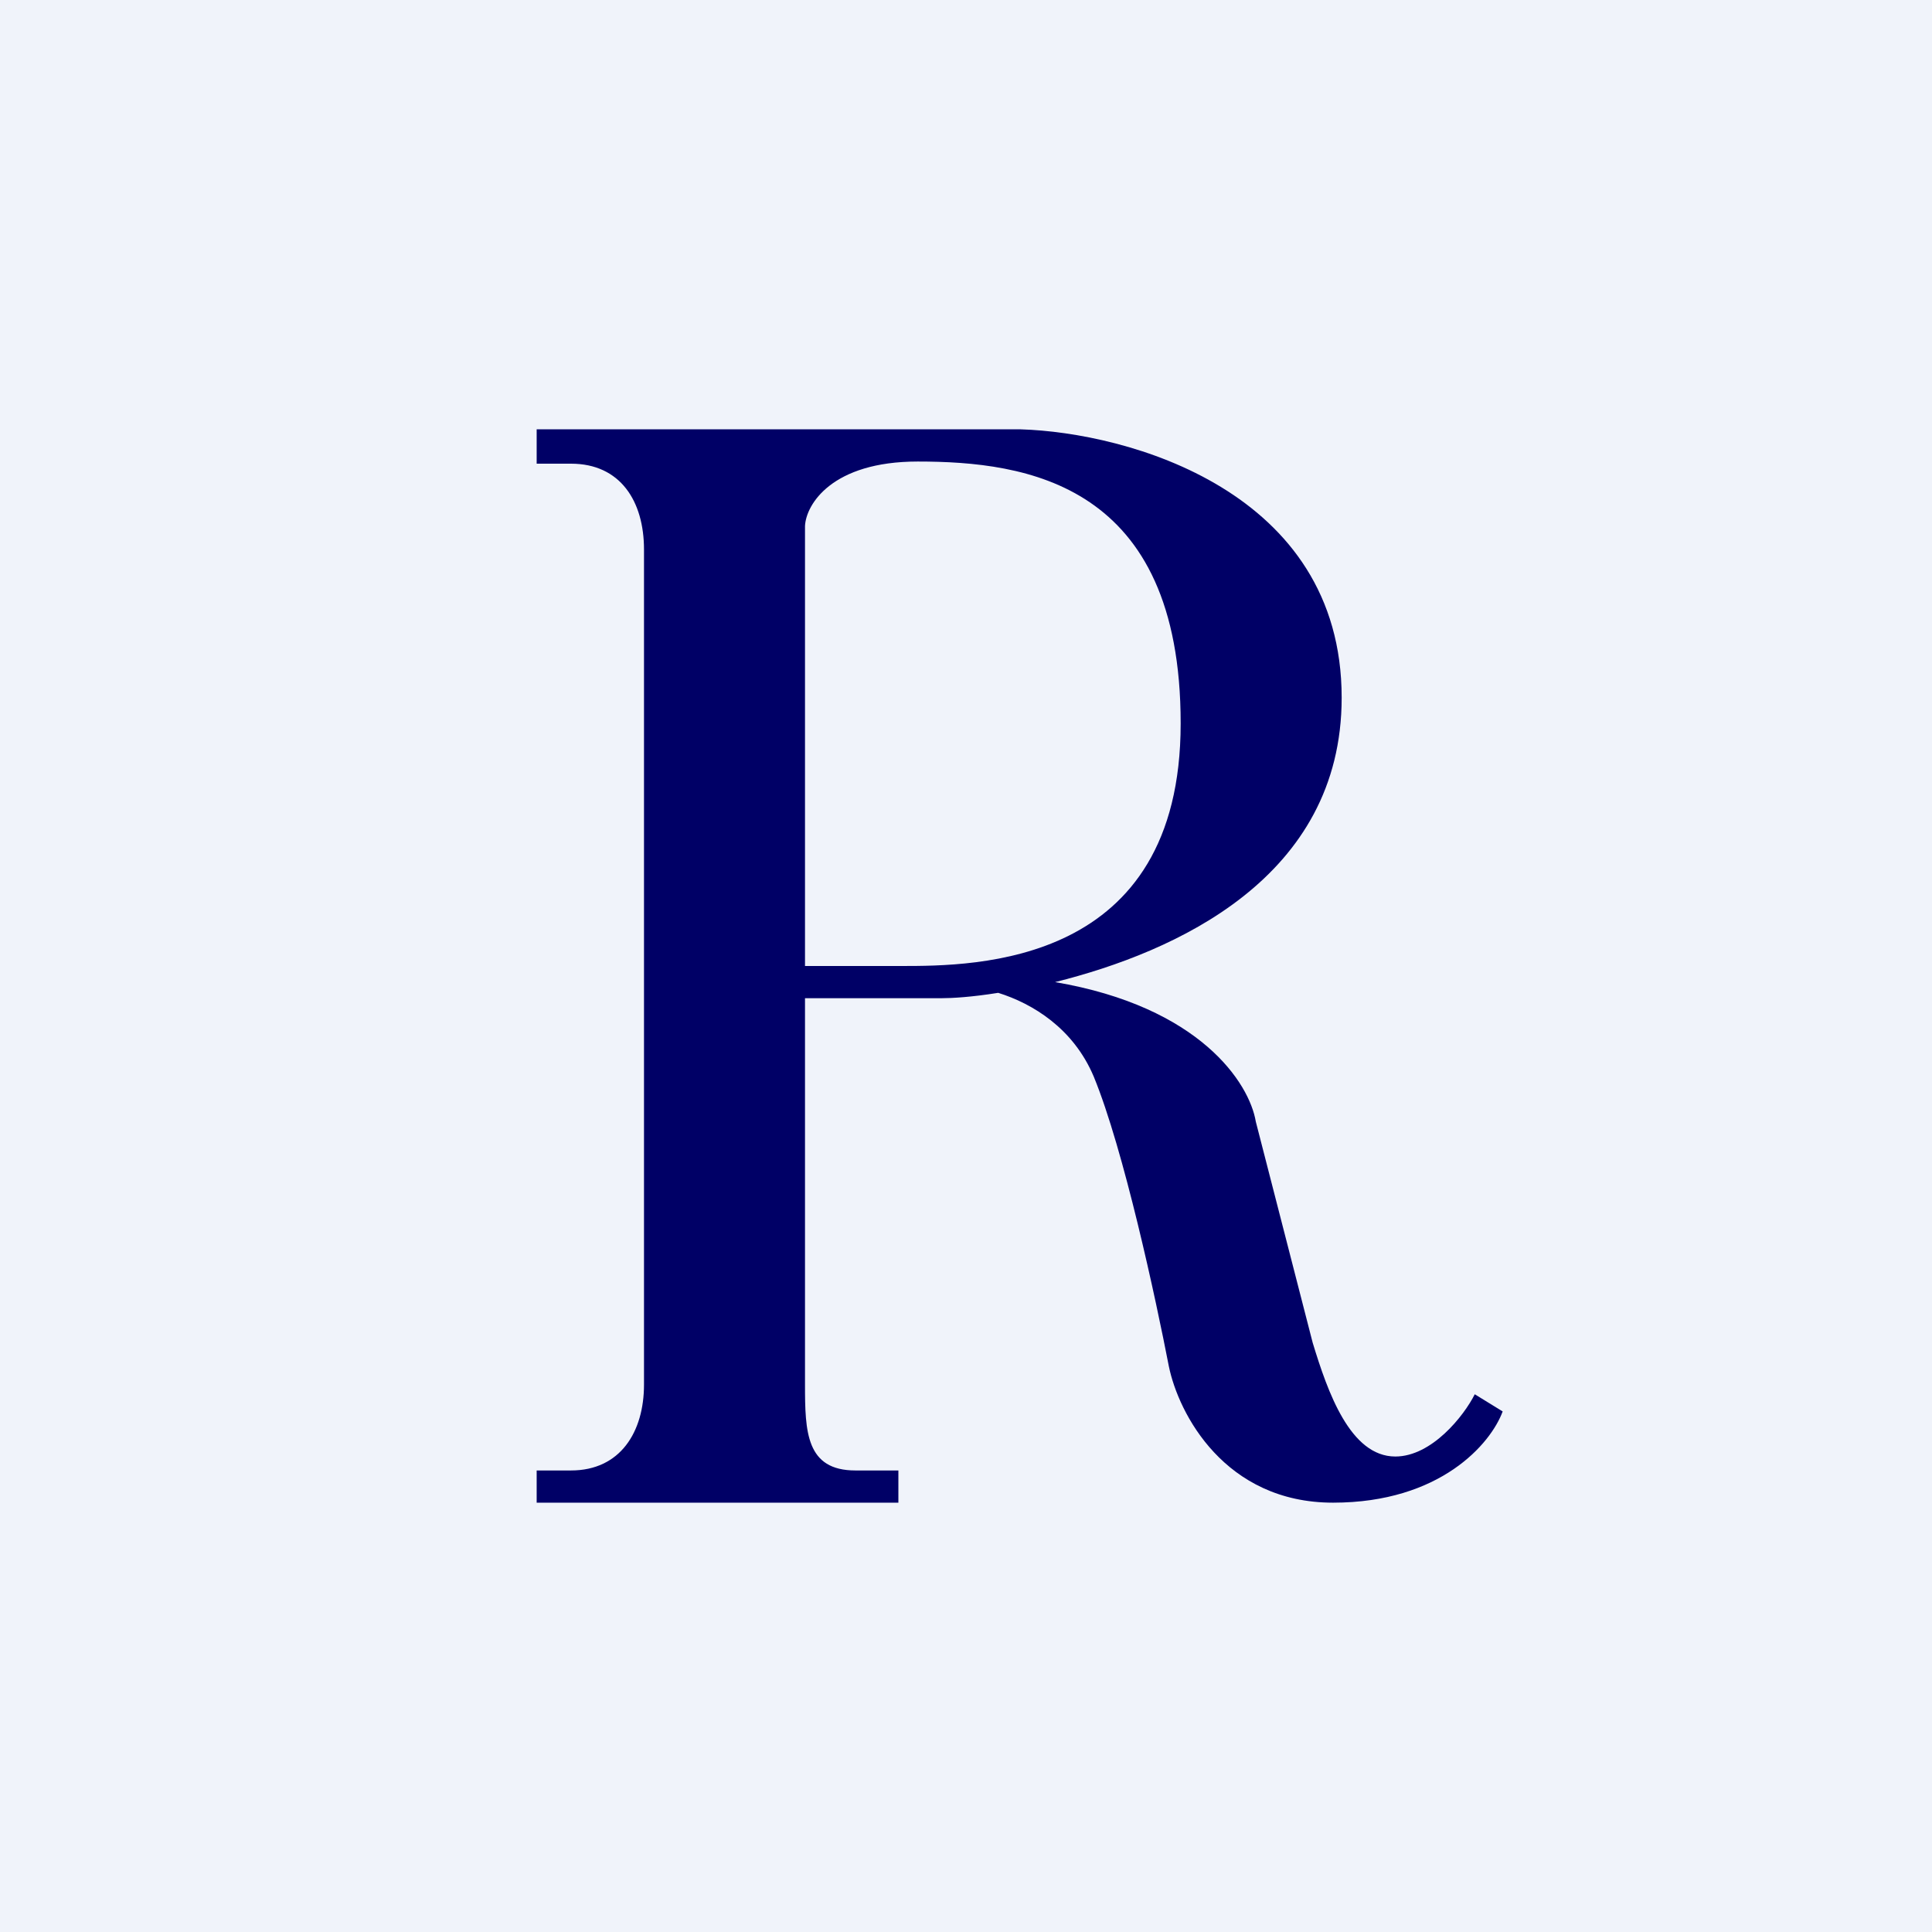 <!-- by TradingView --><svg width="18" height="18" viewBox="0 0 18 18" xmlns="http://www.w3.org/2000/svg"><path fill="#F0F3FA" d="M0 0h18v18H0z"/><path fill-rule="evenodd" d="M5 13.7v.3h3.37v-.3h-.4c-.46 0-.47-.36-.47-.8V9.3h1.27c.1 0 .28-.01.53-.05.32.1.7.33.89.78.28.68.58 2.08.7 2.7.09.44.52 1.27 1.53 1.27 1 0 1.47-.55 1.58-.85l-.26-.16c-.1.2-.4.58-.74.58-.42 0-.63-.6-.77-1.06l-.53-2.06c-.06-.36-.52-1.07-1.87-1.3 1.12-.28 2.67-.97 2.67-2.65 0-1.93-2-2.47-2.99-2.5H5v.32h.32c.46 0 .68.35.68.8v7.78c0 .44-.22.8-.68.8H5Zm2.5-8.8V9h.89C9.09 9 11 9 11 6.74 11 4.5 9.56 4.3 8.55 4.3c-.8 0-1.04.4-1.05.6Z" fill="#006"/></svg>